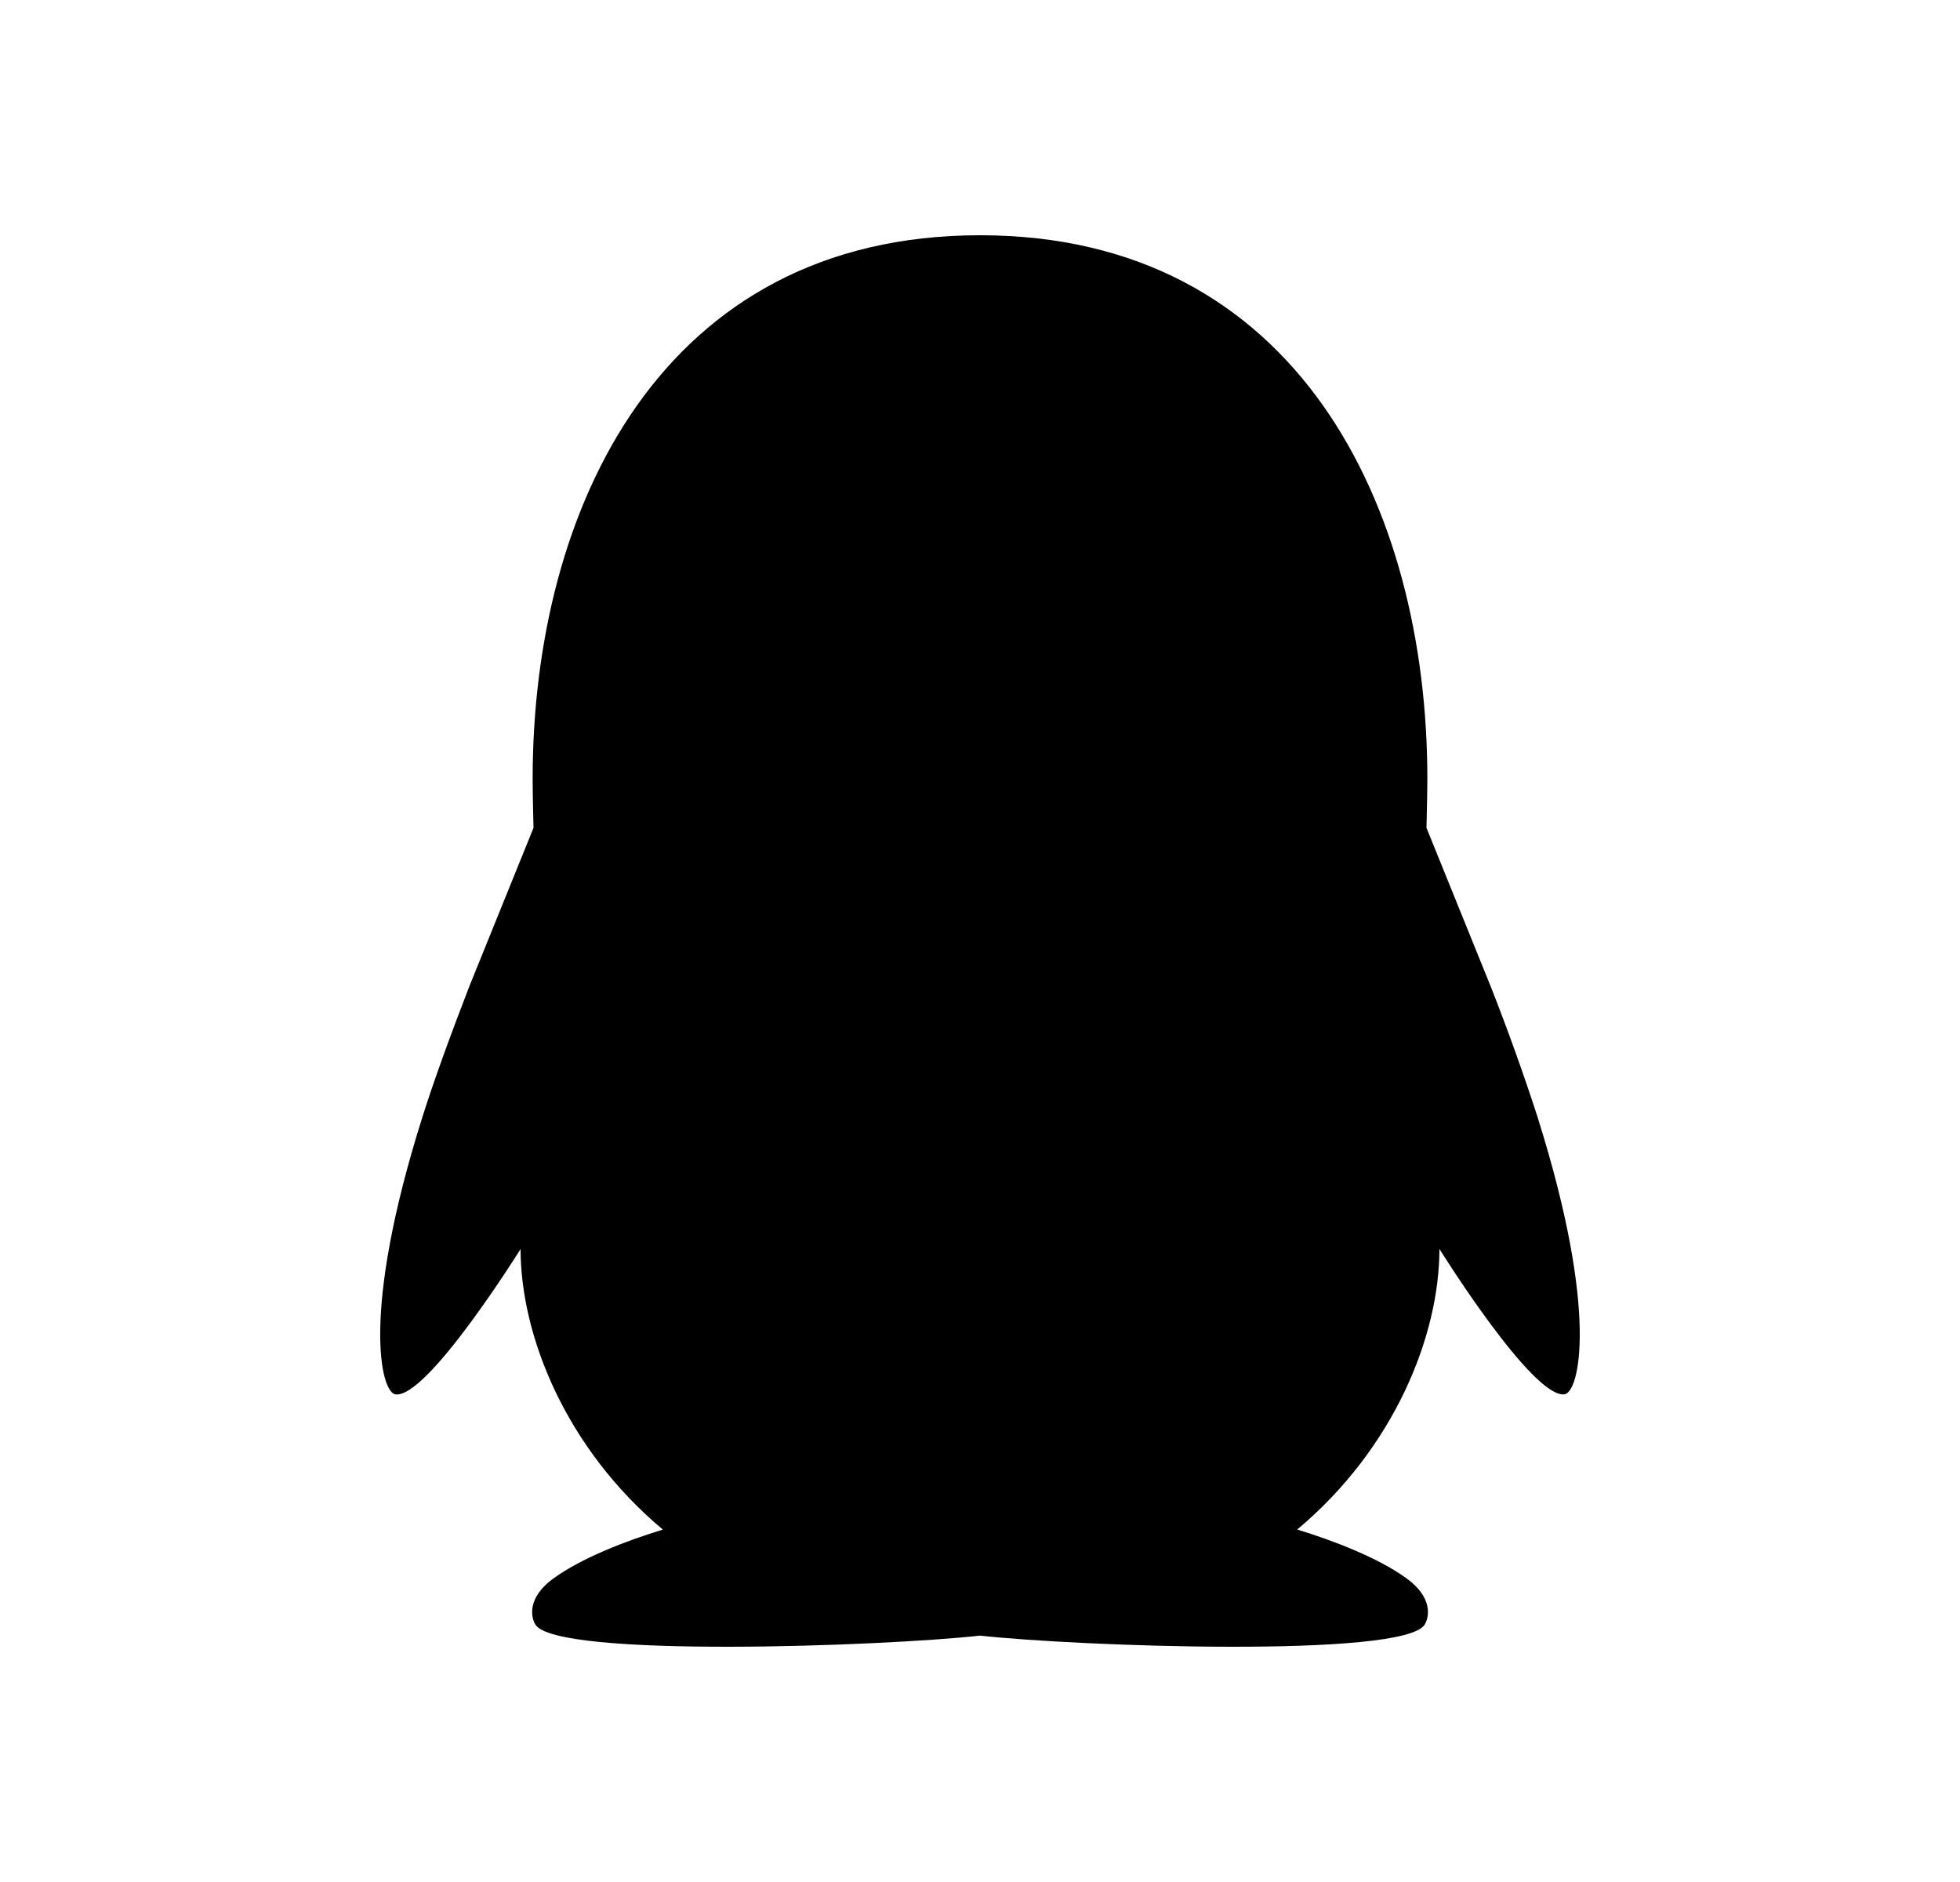 <svg width="25" height="24" viewBox="0 0 25 24" fill="none" xmlns="http://www.w3.org/2000/svg">
<path d="M19.622 14.276C19.437 13.704 19.234 13.138 19.014 12.579L18.195 10.557C18.195 10.534 18.206 10.136 18.206 9.931C18.206 6.474 16.556 3 12.5 3C8.444 3 6.794 6.474 6.794 9.93C6.794 10.136 6.804 10.534 6.805 10.557L5.986 12.579C5.763 13.157 5.54 13.759 5.378 14.276C4.604 16.739 4.855 17.759 5.046 17.782C5.456 17.83 6.64 15.928 6.64 15.928C6.64 17.029 7.213 18.467 8.455 19.506C7.991 19.647 7.422 19.865 7.056 20.131C6.727 20.372 6.769 20.617 6.828 20.716C7.088 21.149 11.288 20.993 12.501 20.858C13.713 20.993 17.914 21.149 18.173 20.716C18.232 20.617 18.274 20.372 17.945 20.131C17.579 19.865 17.01 19.647 16.546 19.505C17.787 18.467 18.36 17.029 18.36 15.927C18.36 15.927 19.544 17.83 19.954 17.781C20.145 17.758 20.395 16.739 19.621 14.276" fill="#0A0D14" style="fill:#0A0D14;fill:color(display-p3 0.039 0.051 0.078);fill-opacity:1;"/>
</svg>
